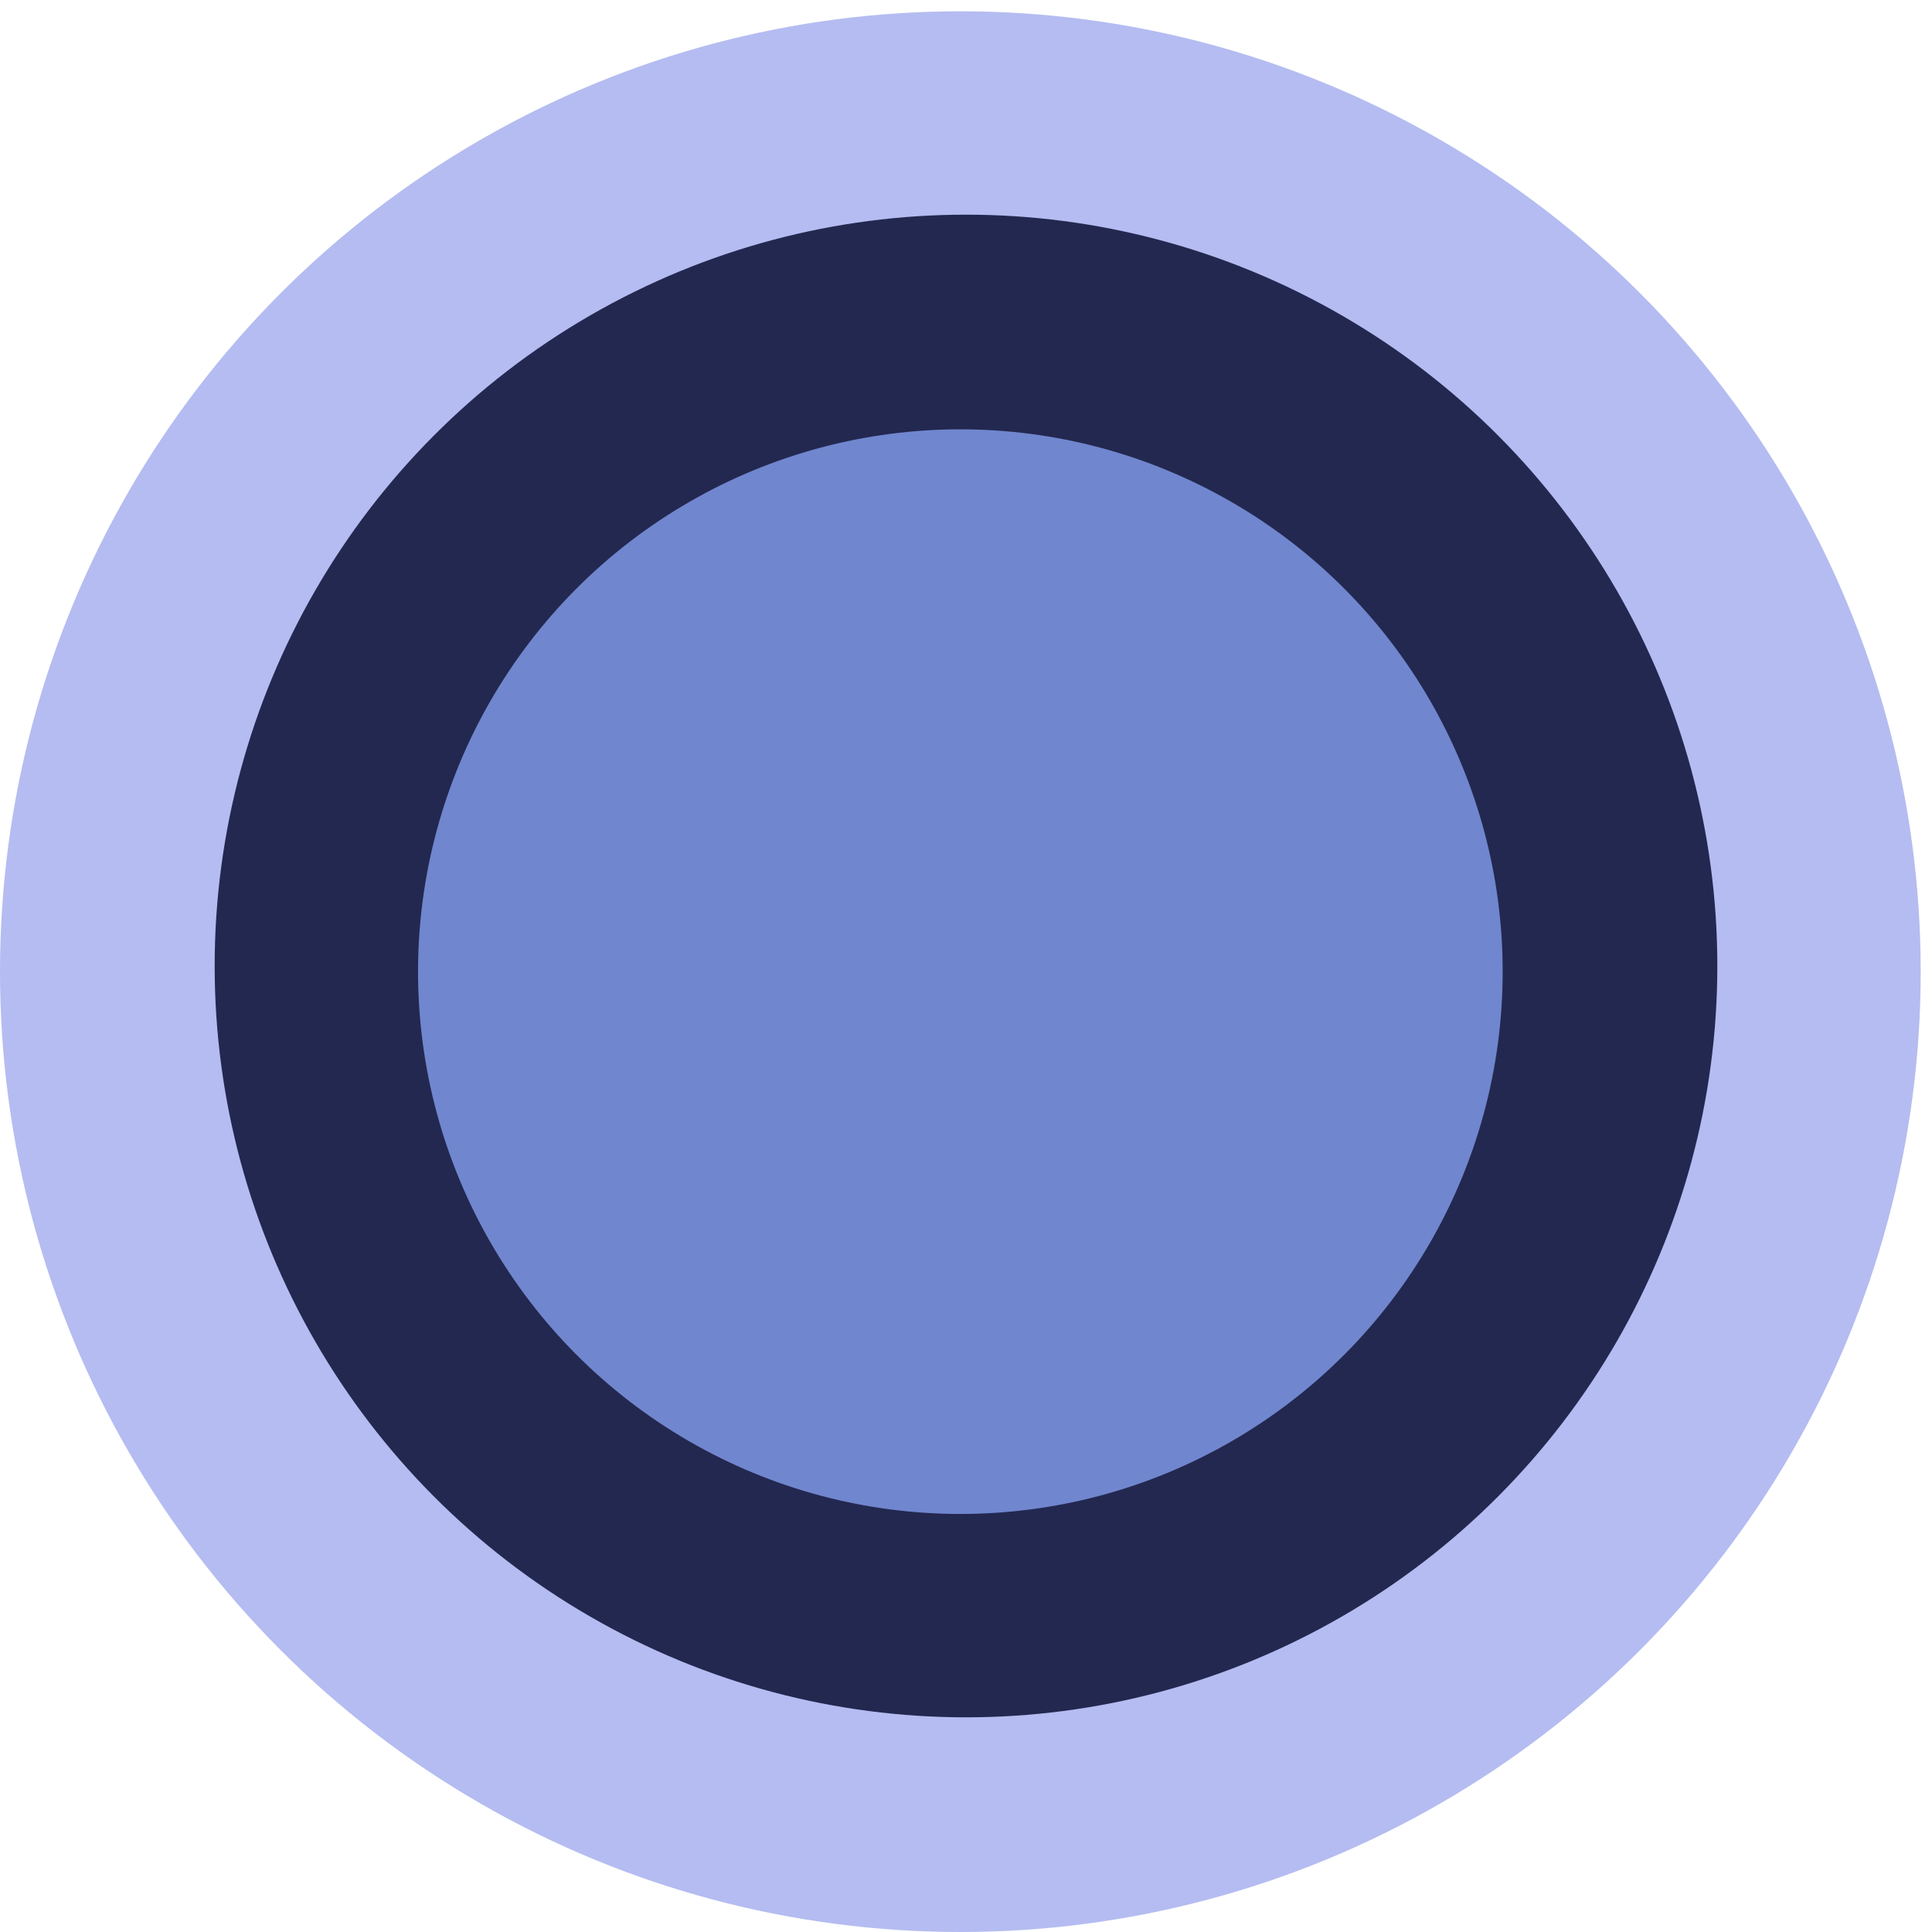 <svg width="171" height="171" viewBox="0 0 171 171" fill="none" xmlns="http://www.w3.org/2000/svg">
<circle cx="85" cy="86" r="85" fill="#5D6EE0" fill-opacity="0.46"/>
<circle cx="85.5" cy="85.5" r="56.5" stroke="#232850" stroke-width="20"/>
<circle cx="85" cy="86" r="48" fill="#7086CE"/>
</svg>

